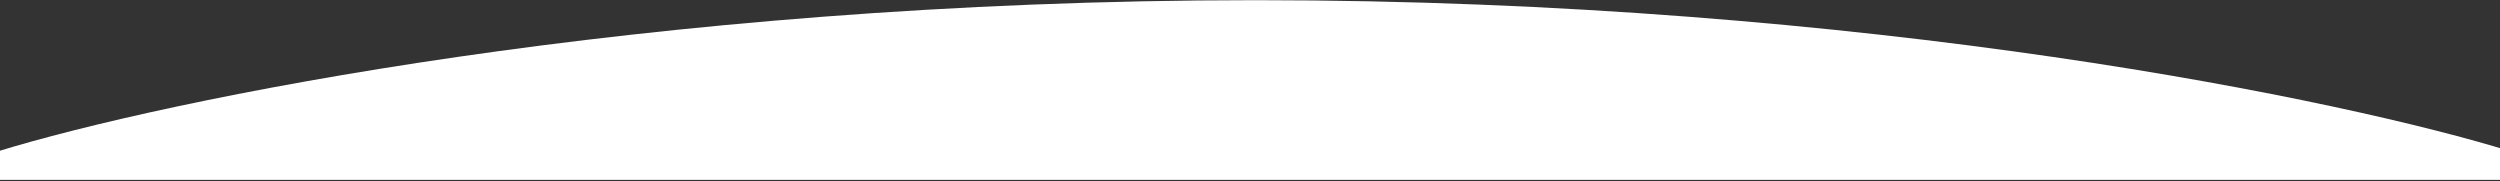 <svg width="1920" height="139" viewBox="0 0 1920 139" fill="none" xmlns="http://www.w3.org/2000/svg">
<rect x="0" y="0" width="1920" height="139" fill="#333333" stroke="none"/>
<path d="M-1.742 138.131L-1.742 116.27C123.865 77.557 492.956 0.131 964.466 0.131C1435.97 0.131 1803.46 77.557 1928.26 116.27V138.131L-1.742 138.131Z" fill="white"/>
</svg>
